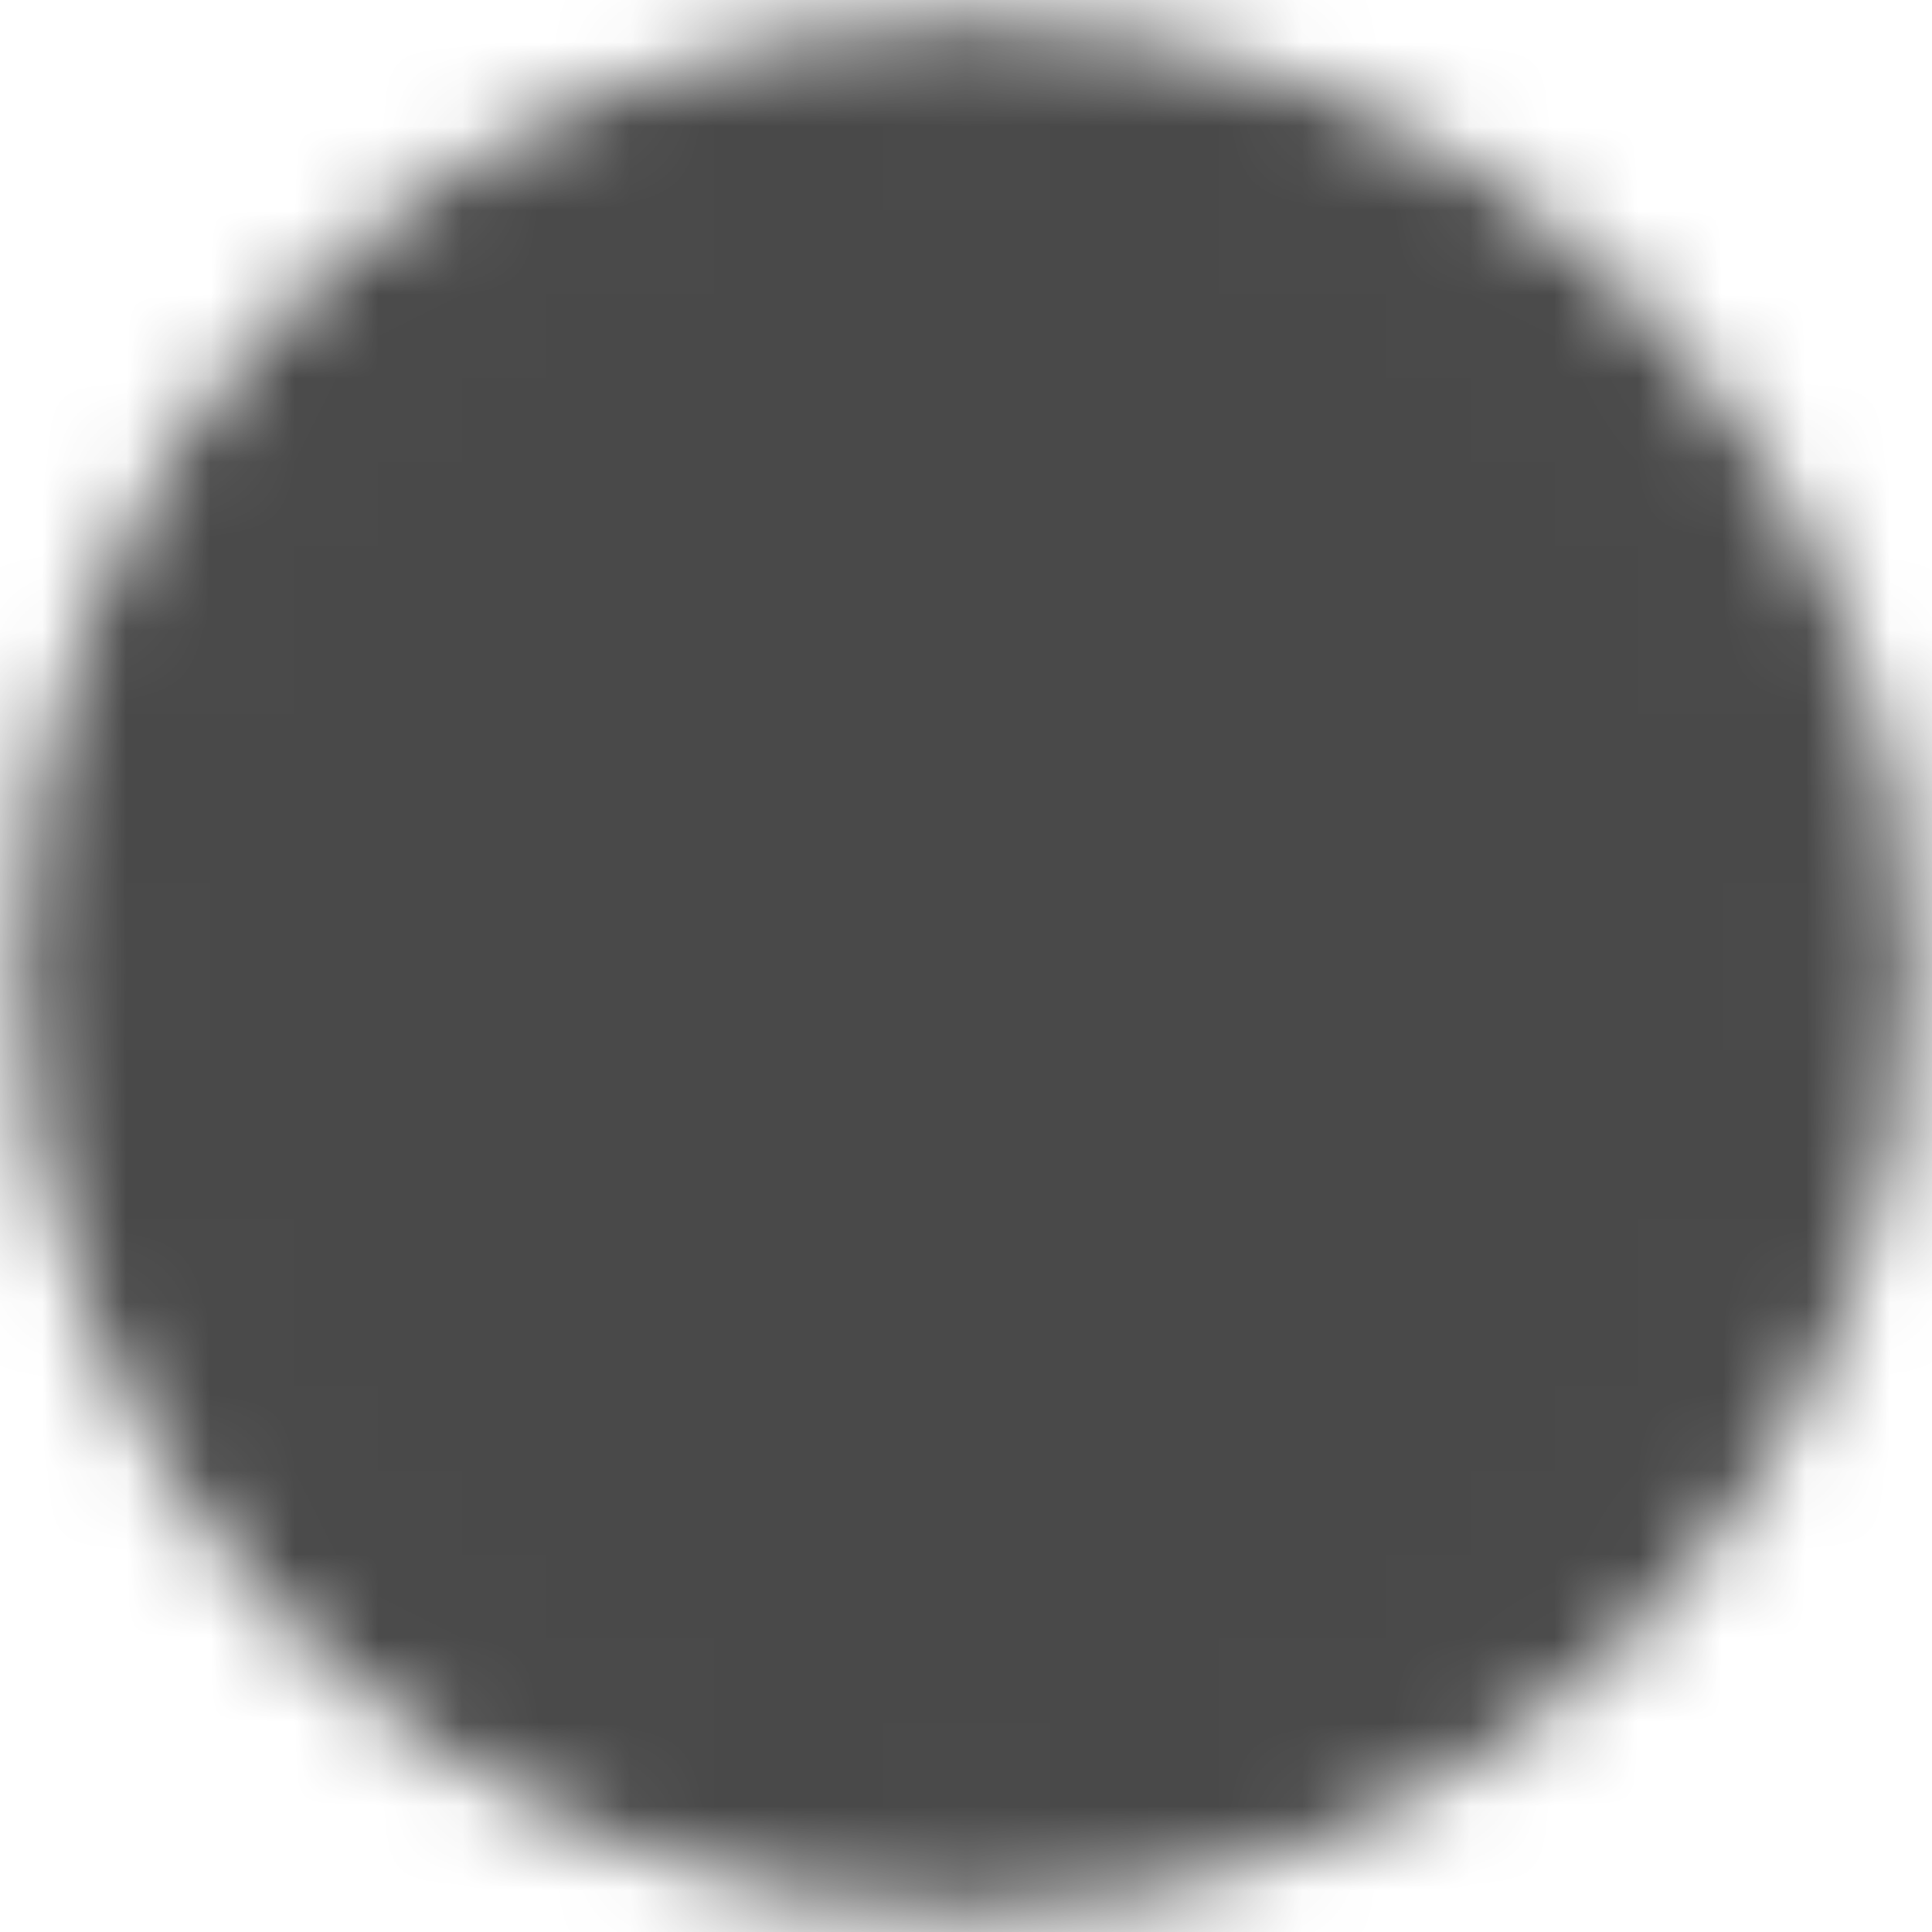 <svg width="23" height="23" viewBox="0 0 23 23" fill="none" xmlns="http://www.w3.org/2000/svg">
<mask id="mask0_469_2937" style="mask-type:luminance" maskUnits="userSpaceOnUse" x="0" y="0" width="23" height="23">
<path d="M11.5 21.916C17.253 21.916 21.916 17.253 21.916 11.5C21.916 5.747 17.253 1.083 11.5 1.083C5.747 1.083 1.083 5.747 1.083 11.5C1.083 17.253 5.747 21.916 11.5 21.916Z" fill="white" stroke="white" stroke-width="1.667" stroke-linejoin="round"/>
<path d="M13.062 16.188L8.375 11.5L13.062 6.812" stroke="black" stroke-width="1.667" stroke-linecap="round" stroke-linejoin="round"/>
</mask>
<g mask="url(#mask0_469_2937)">
<path d="M-1 -1H24V24H-1V-1Z" fill="#494949"/>
</g>
</svg>
